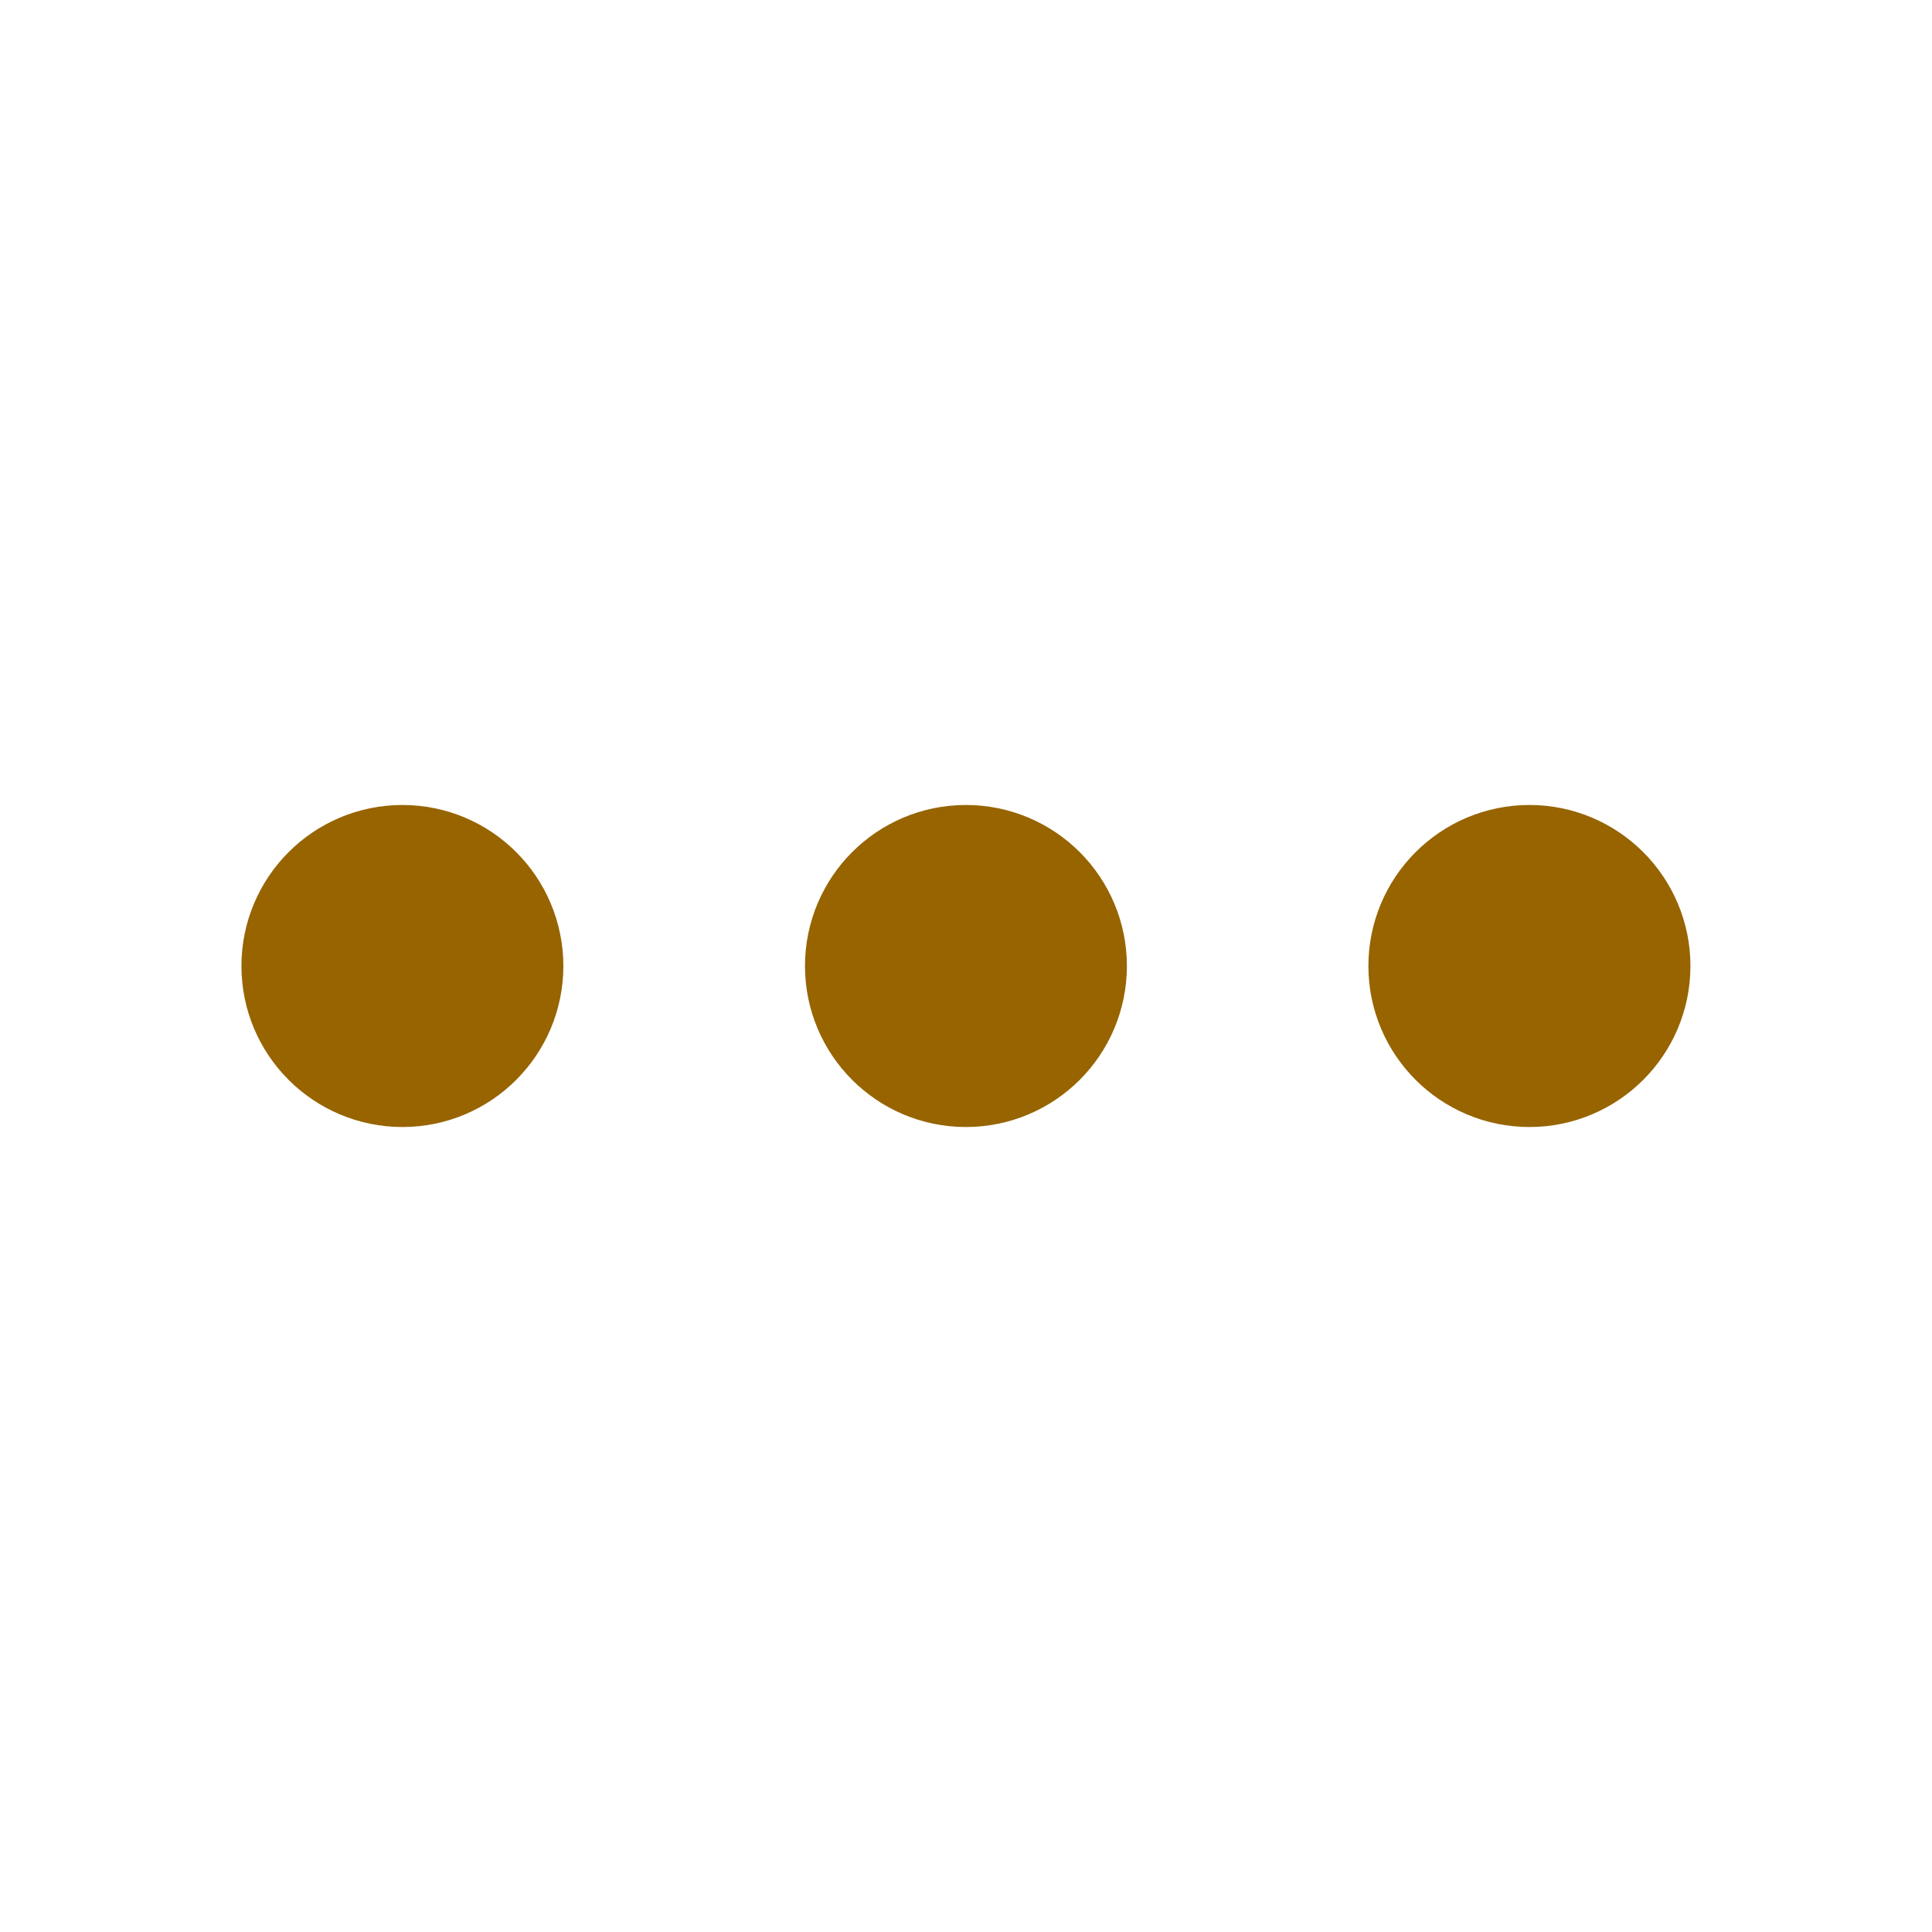 <svg width="16" height="16" viewBox="0 0 16 16" fill="none" xmlns="http://www.w3.org/2000/svg">
<path d="M3.333 8H3.339M7.999 8H8.006M12.666 8H12.673M3.999 8C3.999 8.368 3.701 8.667 3.333 8.667C2.964 8.667 2.666 8.368 2.666 8C2.666 7.632 2.964 7.333 3.333 7.333C3.701 7.333 3.999 7.632 3.999 8ZM8.666 8C8.666 8.368 8.368 8.667 7.999 8.667C7.631 8.667 7.333 8.368 7.333 8C7.333 7.632 7.631 7.333 7.999 7.333C8.368 7.333 8.666 7.632 8.666 8ZM13.333 8C13.333 8.368 13.034 8.667 12.666 8.667C12.298 8.667 11.999 8.368 11.999 8C11.999 7.632 12.298 7.333 12.666 7.333C13.034 7.333 13.333 7.632 13.333 8Z" stroke="#976400" stroke-width="1.333" stroke-linecap="round" stroke-linejoin="round"/>
</svg>

